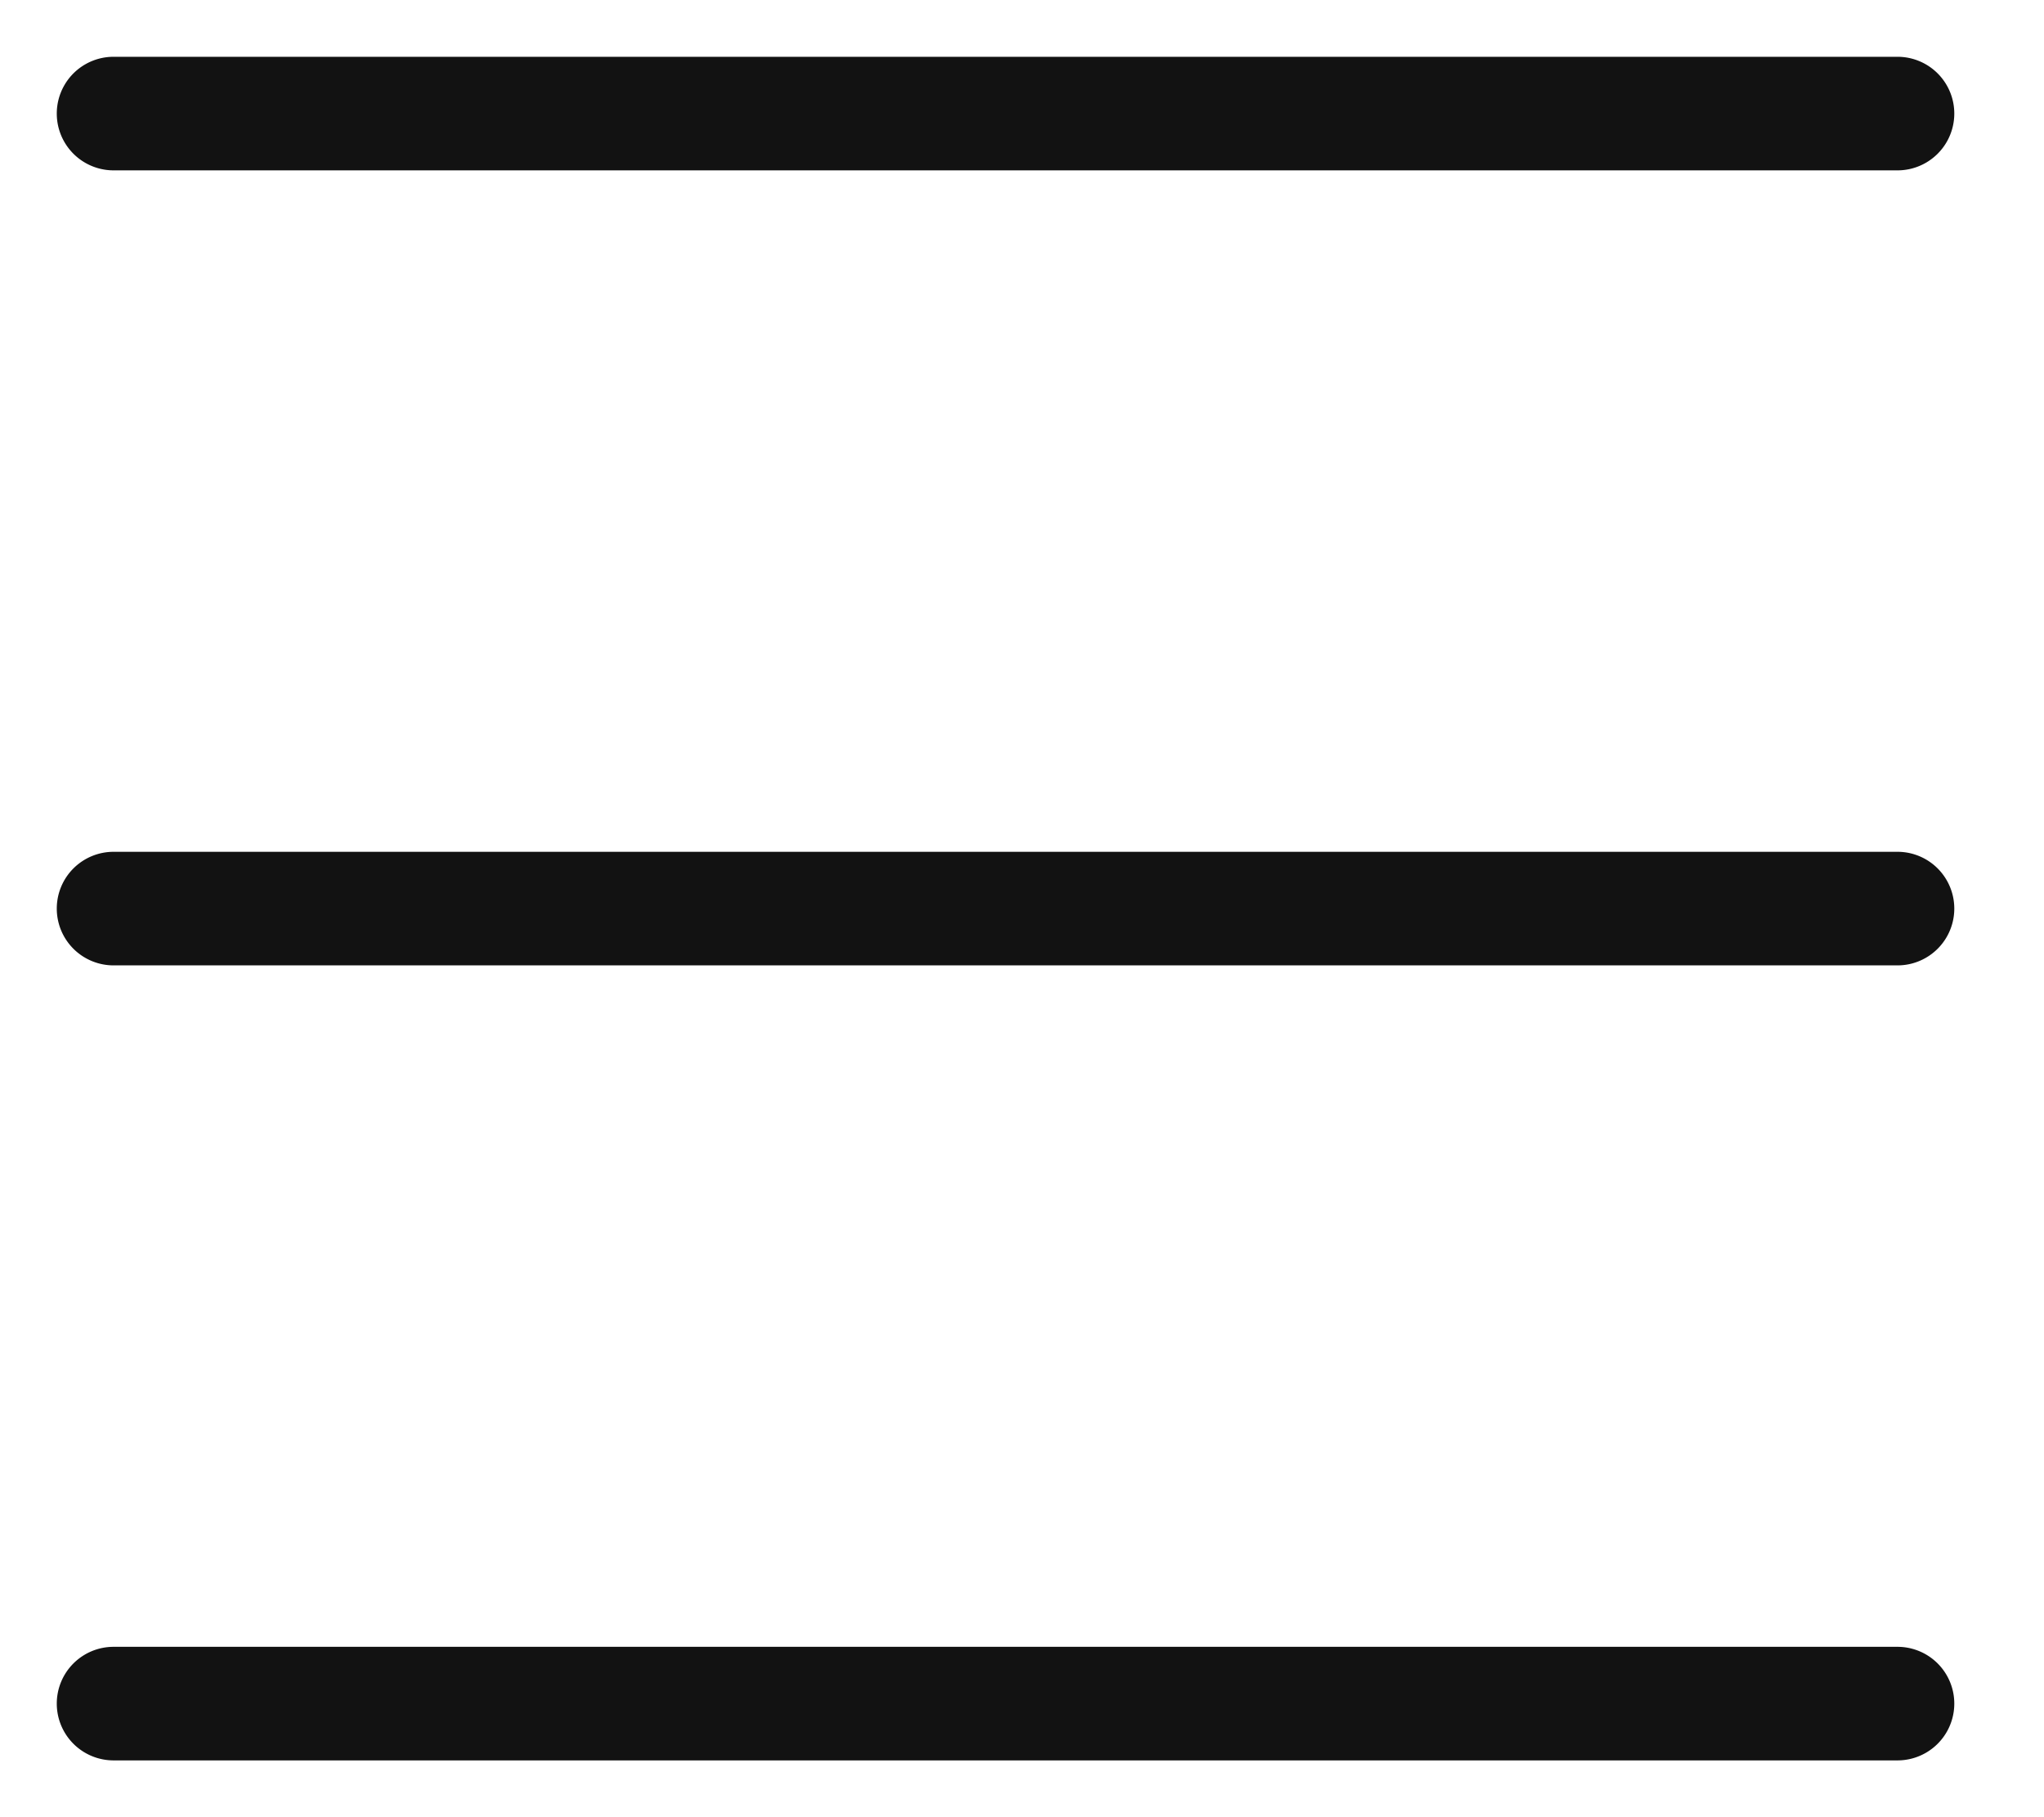 <svg xmlns:xlink="http://www.w3.org/1999/xlink" xmlns="http://www.w3.org/2000/svg" aria-hidden="true" focusable="false" class="icon icon-hamburger" fill="none" viewBox="0 0 18 16" width="18"  height="16" >
  <path d="M1 .5a.5.5 0 100 1h15.71a.5.5 0 000-1H1zM.5 8a.5.5 0 01.5-.5h15.71a.5.5 0 010 1H1A.5.5 0 01.5 8zm0 7a.5.5 0 01.5-.5h15.71a.5.5 0 010 1H1a.5.5 0 01-.5-.5z" fill="#121212">
</path></svg>